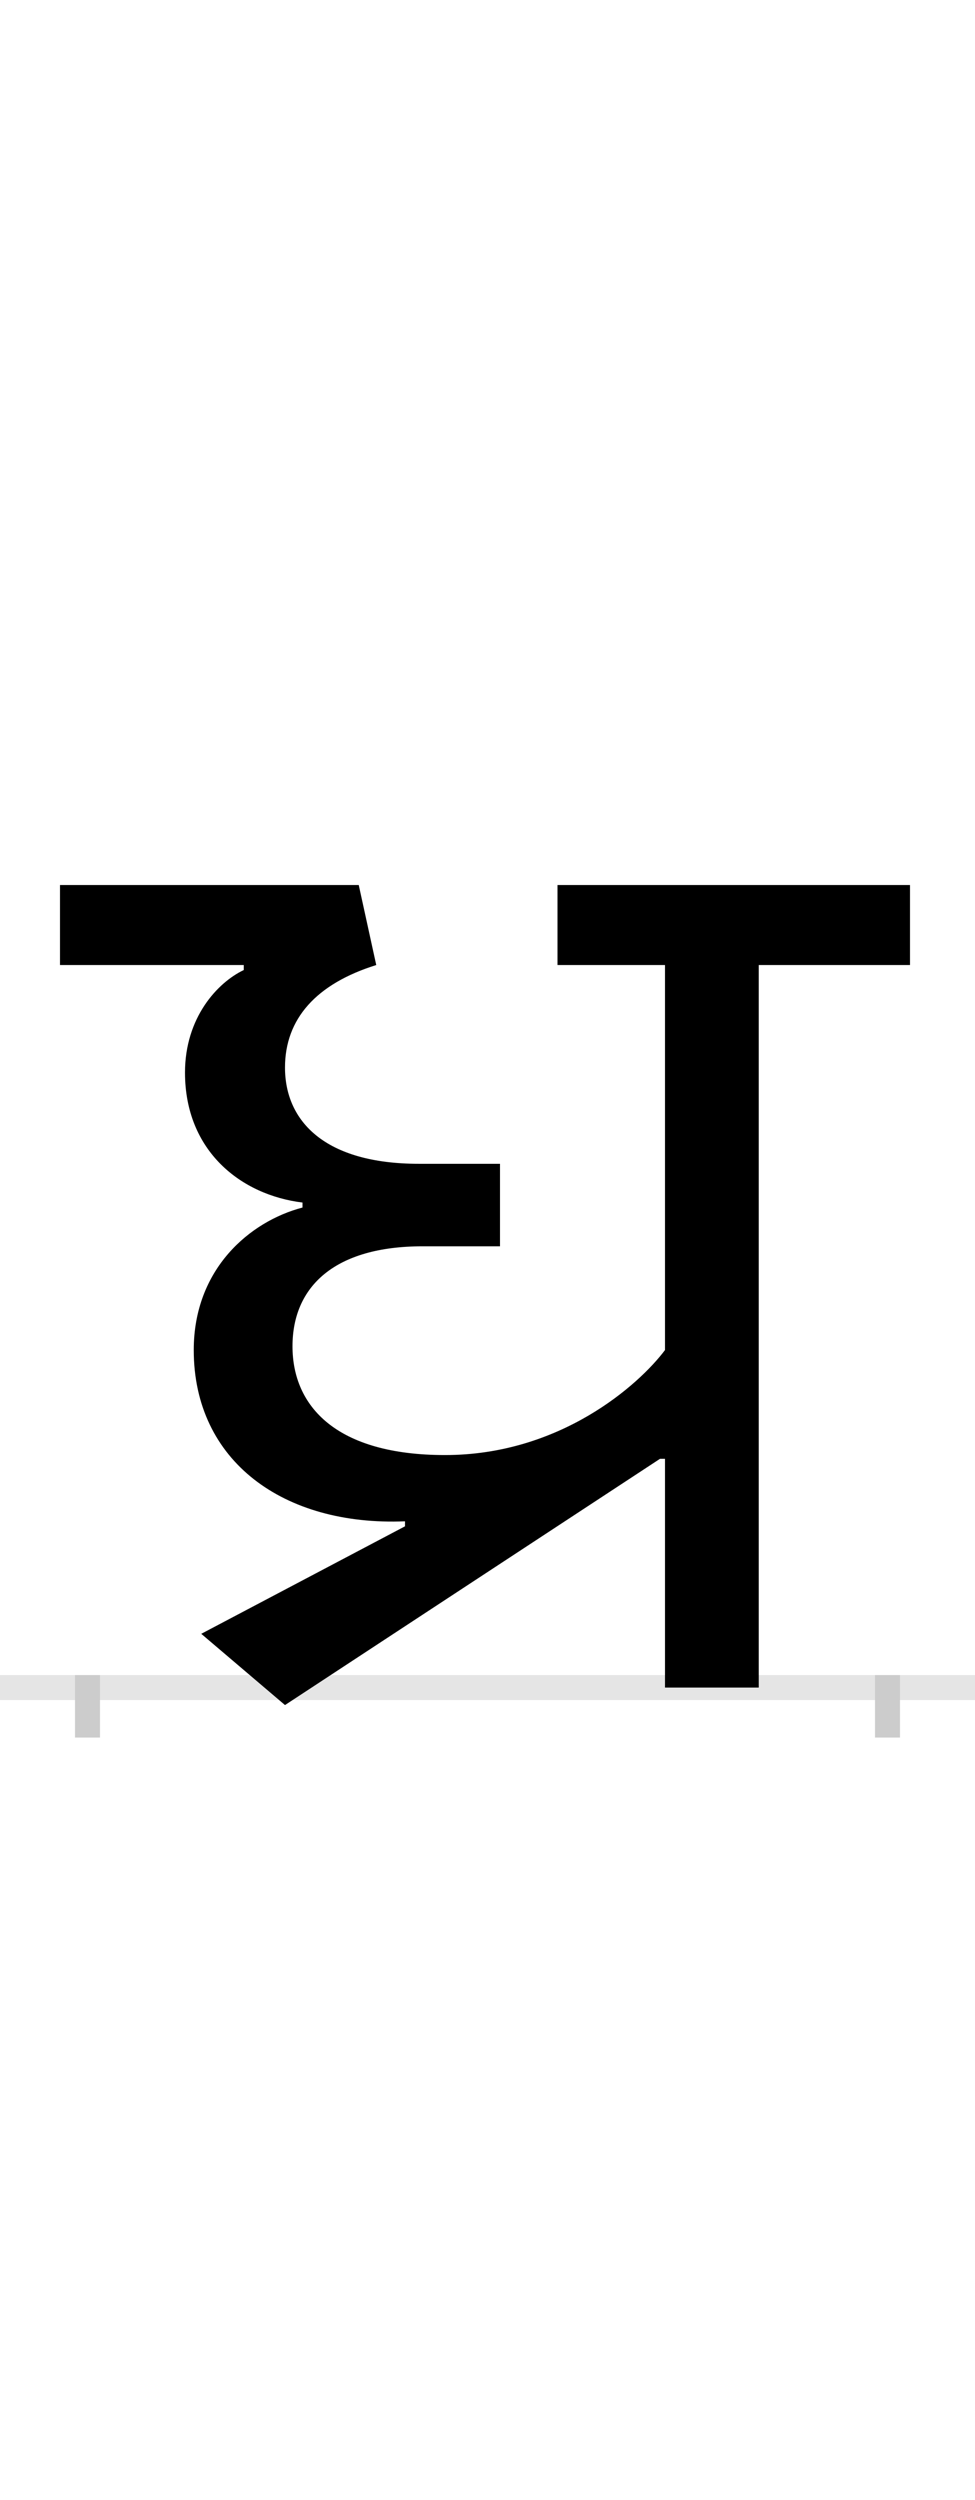 <?xml version="1.0" encoding="UTF-8"?>
<svg height="200.0" version="1.1" width="78.0" xmlns="http://www.w3.org/2000/svg" xmlns:xlink="http://www.w3.org/1999/xlink">
 <rect width="100%" height="100%" fill="#808080" stroke="none"/>
 <path d="M0,0 l78,0 l0,200 l-78,0 Z M0,0" fill="rgb(255,255,255)" transform="matrix(1,0,0,-1,0.0,200.0)"/>
 <path d="M0,0 l78,0" fill="none" stroke="rgb(229,229,229)" stroke-width="2" transform="matrix(1,0,0,-1,0.0,135.0)"/>
 <path d="M0,1 l0,-5" fill="none" stroke="rgb(204,204,204)" stroke-width="2" transform="matrix(1,0,0,-1,7.0,135.0)"/>
 <path d="M0,1 l0,-5" fill="none" stroke="rgb(204,204,204)" stroke-width="2" transform="matrix(1,0,0,-1,71.0,135.0)"/>
 <path d="M254,133 l0,-4 l-163,-86 l67,-57 l300,197 l4,0 l0,-183 l75,0 l0,578 l121,0 l0,64 l-282,0 l0,-64 l86,0 l0,-308 c-21,-28,-84,-84,-176,-84 c-87,0,-122,39,-122,87 c0,48,34,80,104,80 l62,0 l0,66 l-65,0 c-75,0,-107,34,-107,77 c0,39,25,67,73,82 l-14,64 l-239,0 l0,-64 l147,0 l0,-4 c-21,-10,-47,-38,-47,-82 c0,-63,45,-98,94,-104 l0,-4 c-42,-11,-87,-49,-87,-114 c0,-89,72,-141,169,-137 Z M254,133" fill="rgb(0,0,0)" transform="matrix(0.1,0.0,0.0,-0.1,7.0,135.0)"/>
</svg>